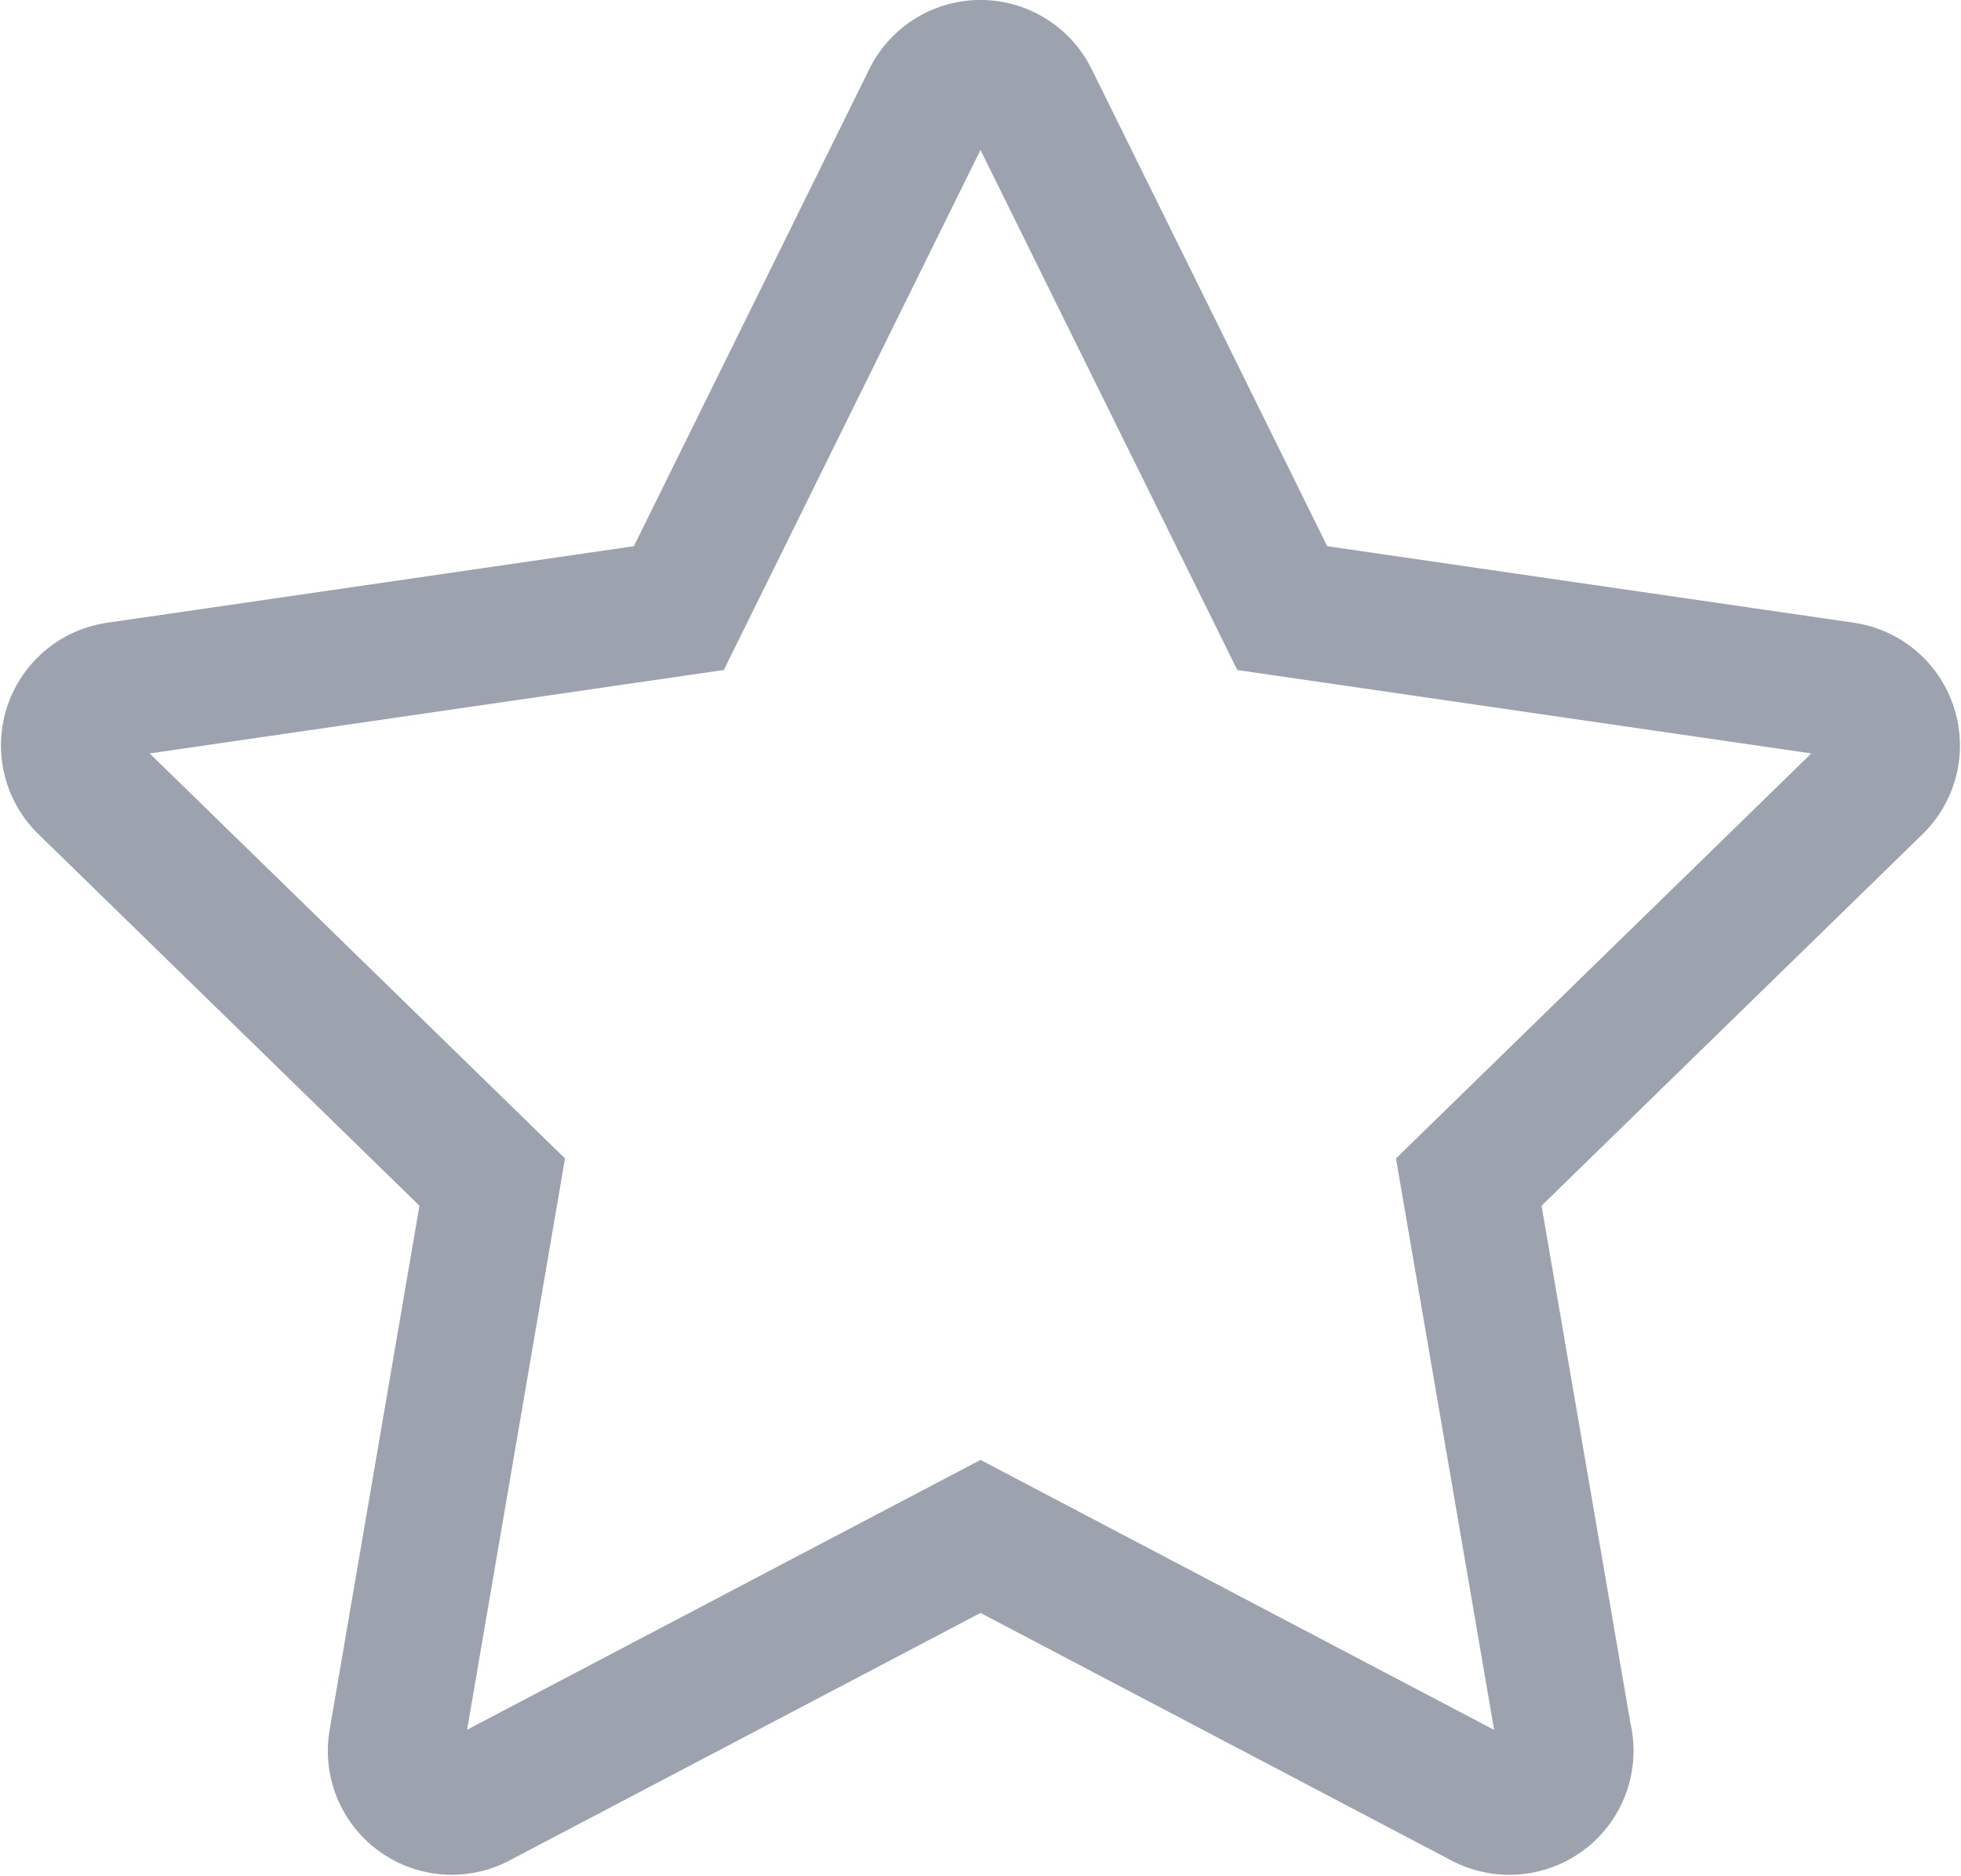 <svg xmlns="http://www.w3.org/2000/svg" width="39.082" height="37.401" viewBox="0 0 39.082 37.401">
  <path id="star-svgrepo-com-2" d="M36.283,18.749a1.12,1.12,0,0,0-.9-.762l-11.2-1.628L19.173,6.212a1.12,1.12,0,0,0-2.009,0L12.157,16.359.959,17.987A1.12,1.12,0,0,0,.338,19.9l8.1,7.9L6.528,38.947a1.12,1.12,0,0,0,1.625,1.181l10.016-5.265,10.015,5.265a1.119,1.119,0,0,0,.521.129h0A1.121,1.121,0,0,0,29.8,38.864L27.9,27.8,36,19.9A1.119,1.119,0,0,0,36.283,18.749Z" transform="translate(1.372 -4.238)" fill="none" stroke="#9ca3af" stroke-width="2.7"/>
</svg>
